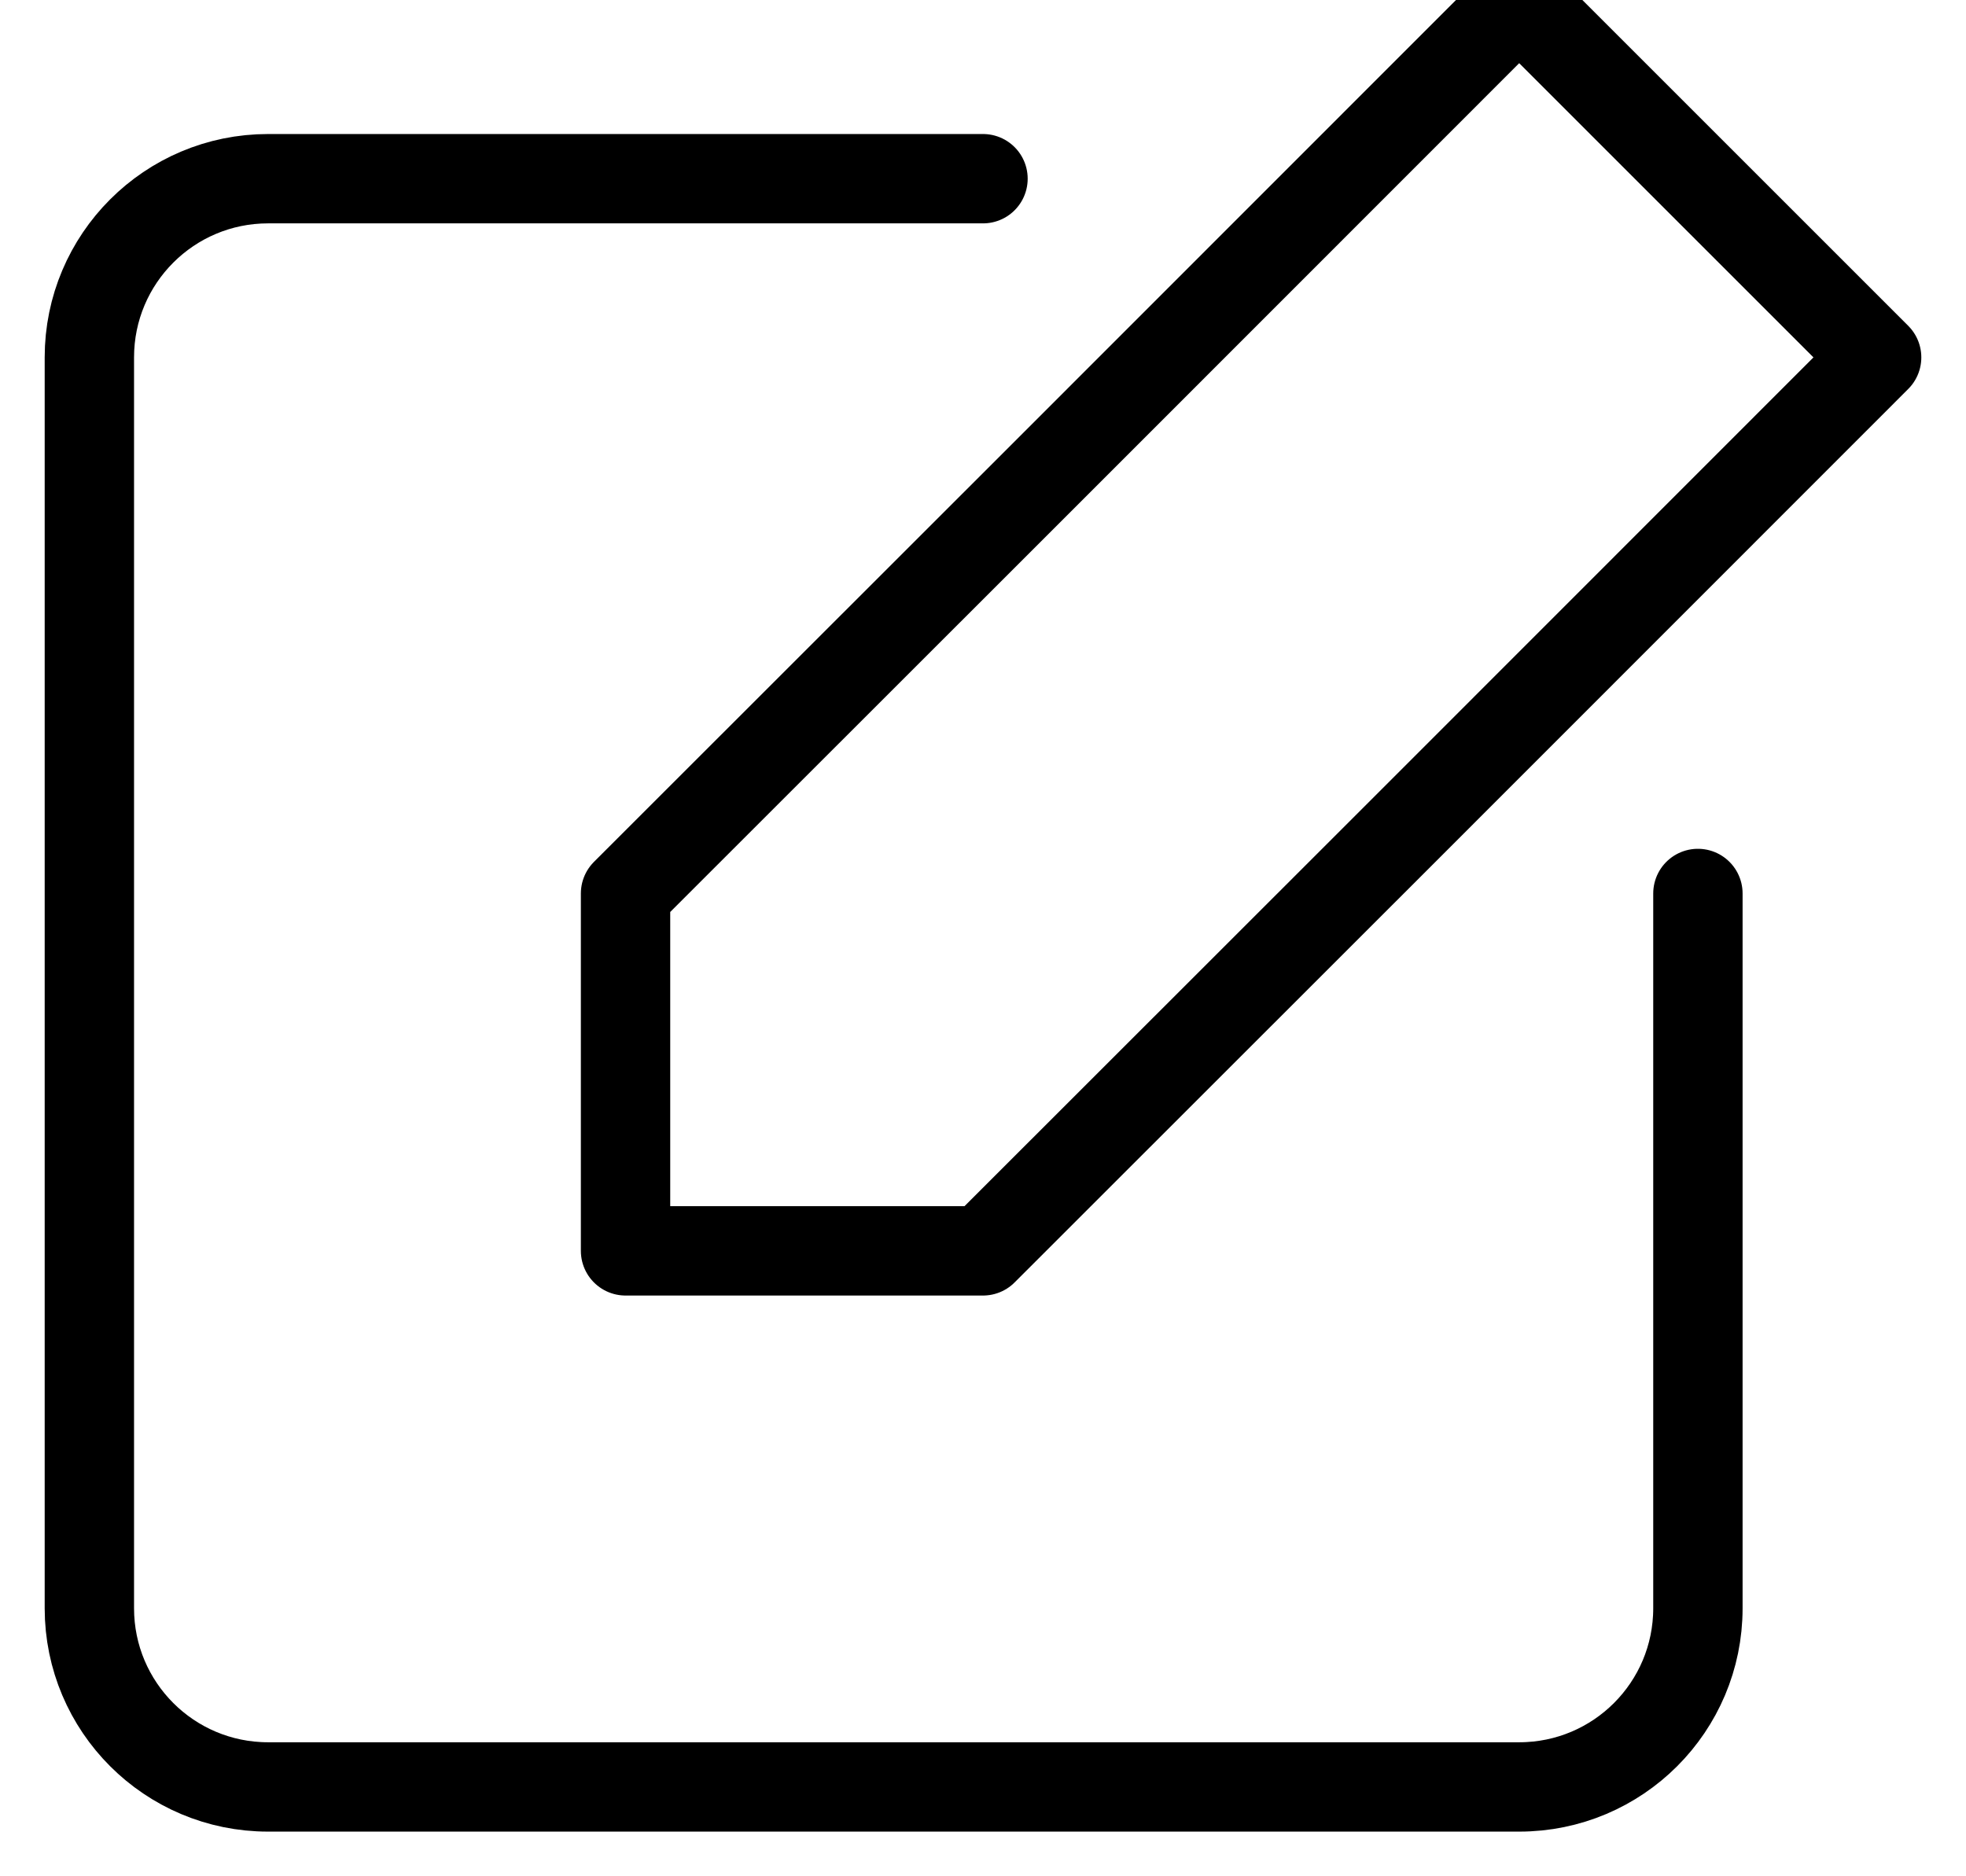 <?xml version="1.0" encoding="UTF-8"?>
<svg width="22px" height="21px" viewBox="0 0 22 21" version="1.1" xmlns="http://www.w3.org/2000/svg" xmlns:xlink="http://www.w3.org/1999/xlink">
    <!-- Generator: Sketch 54.1 (76490) - https://sketchapp.com -->
    <title>Path</title>
    <desc>Created with Sketch.</desc>
    <g id="Page-1" stroke="none" stroke-width="1" fill="none" fill-rule="evenodd" stroke-linecap="round" stroke-linejoin="round">
        <path d="M11.672,5.33 L17,-8.8817842e-16 L21,4 L15.672,9.33 M11.672,5.33 L7,10 L7,14 L11,14 L15.672,9.33 M19,10 L19,18 C19,19.105 18.105,20 17,20 L3,20 C1.895,20 1,19.105 1,18 L1,4 C1,2.895 1.895,2 3,2 L11,2" id="Path" stroke="#000000"></path>
    </g>
</svg>
